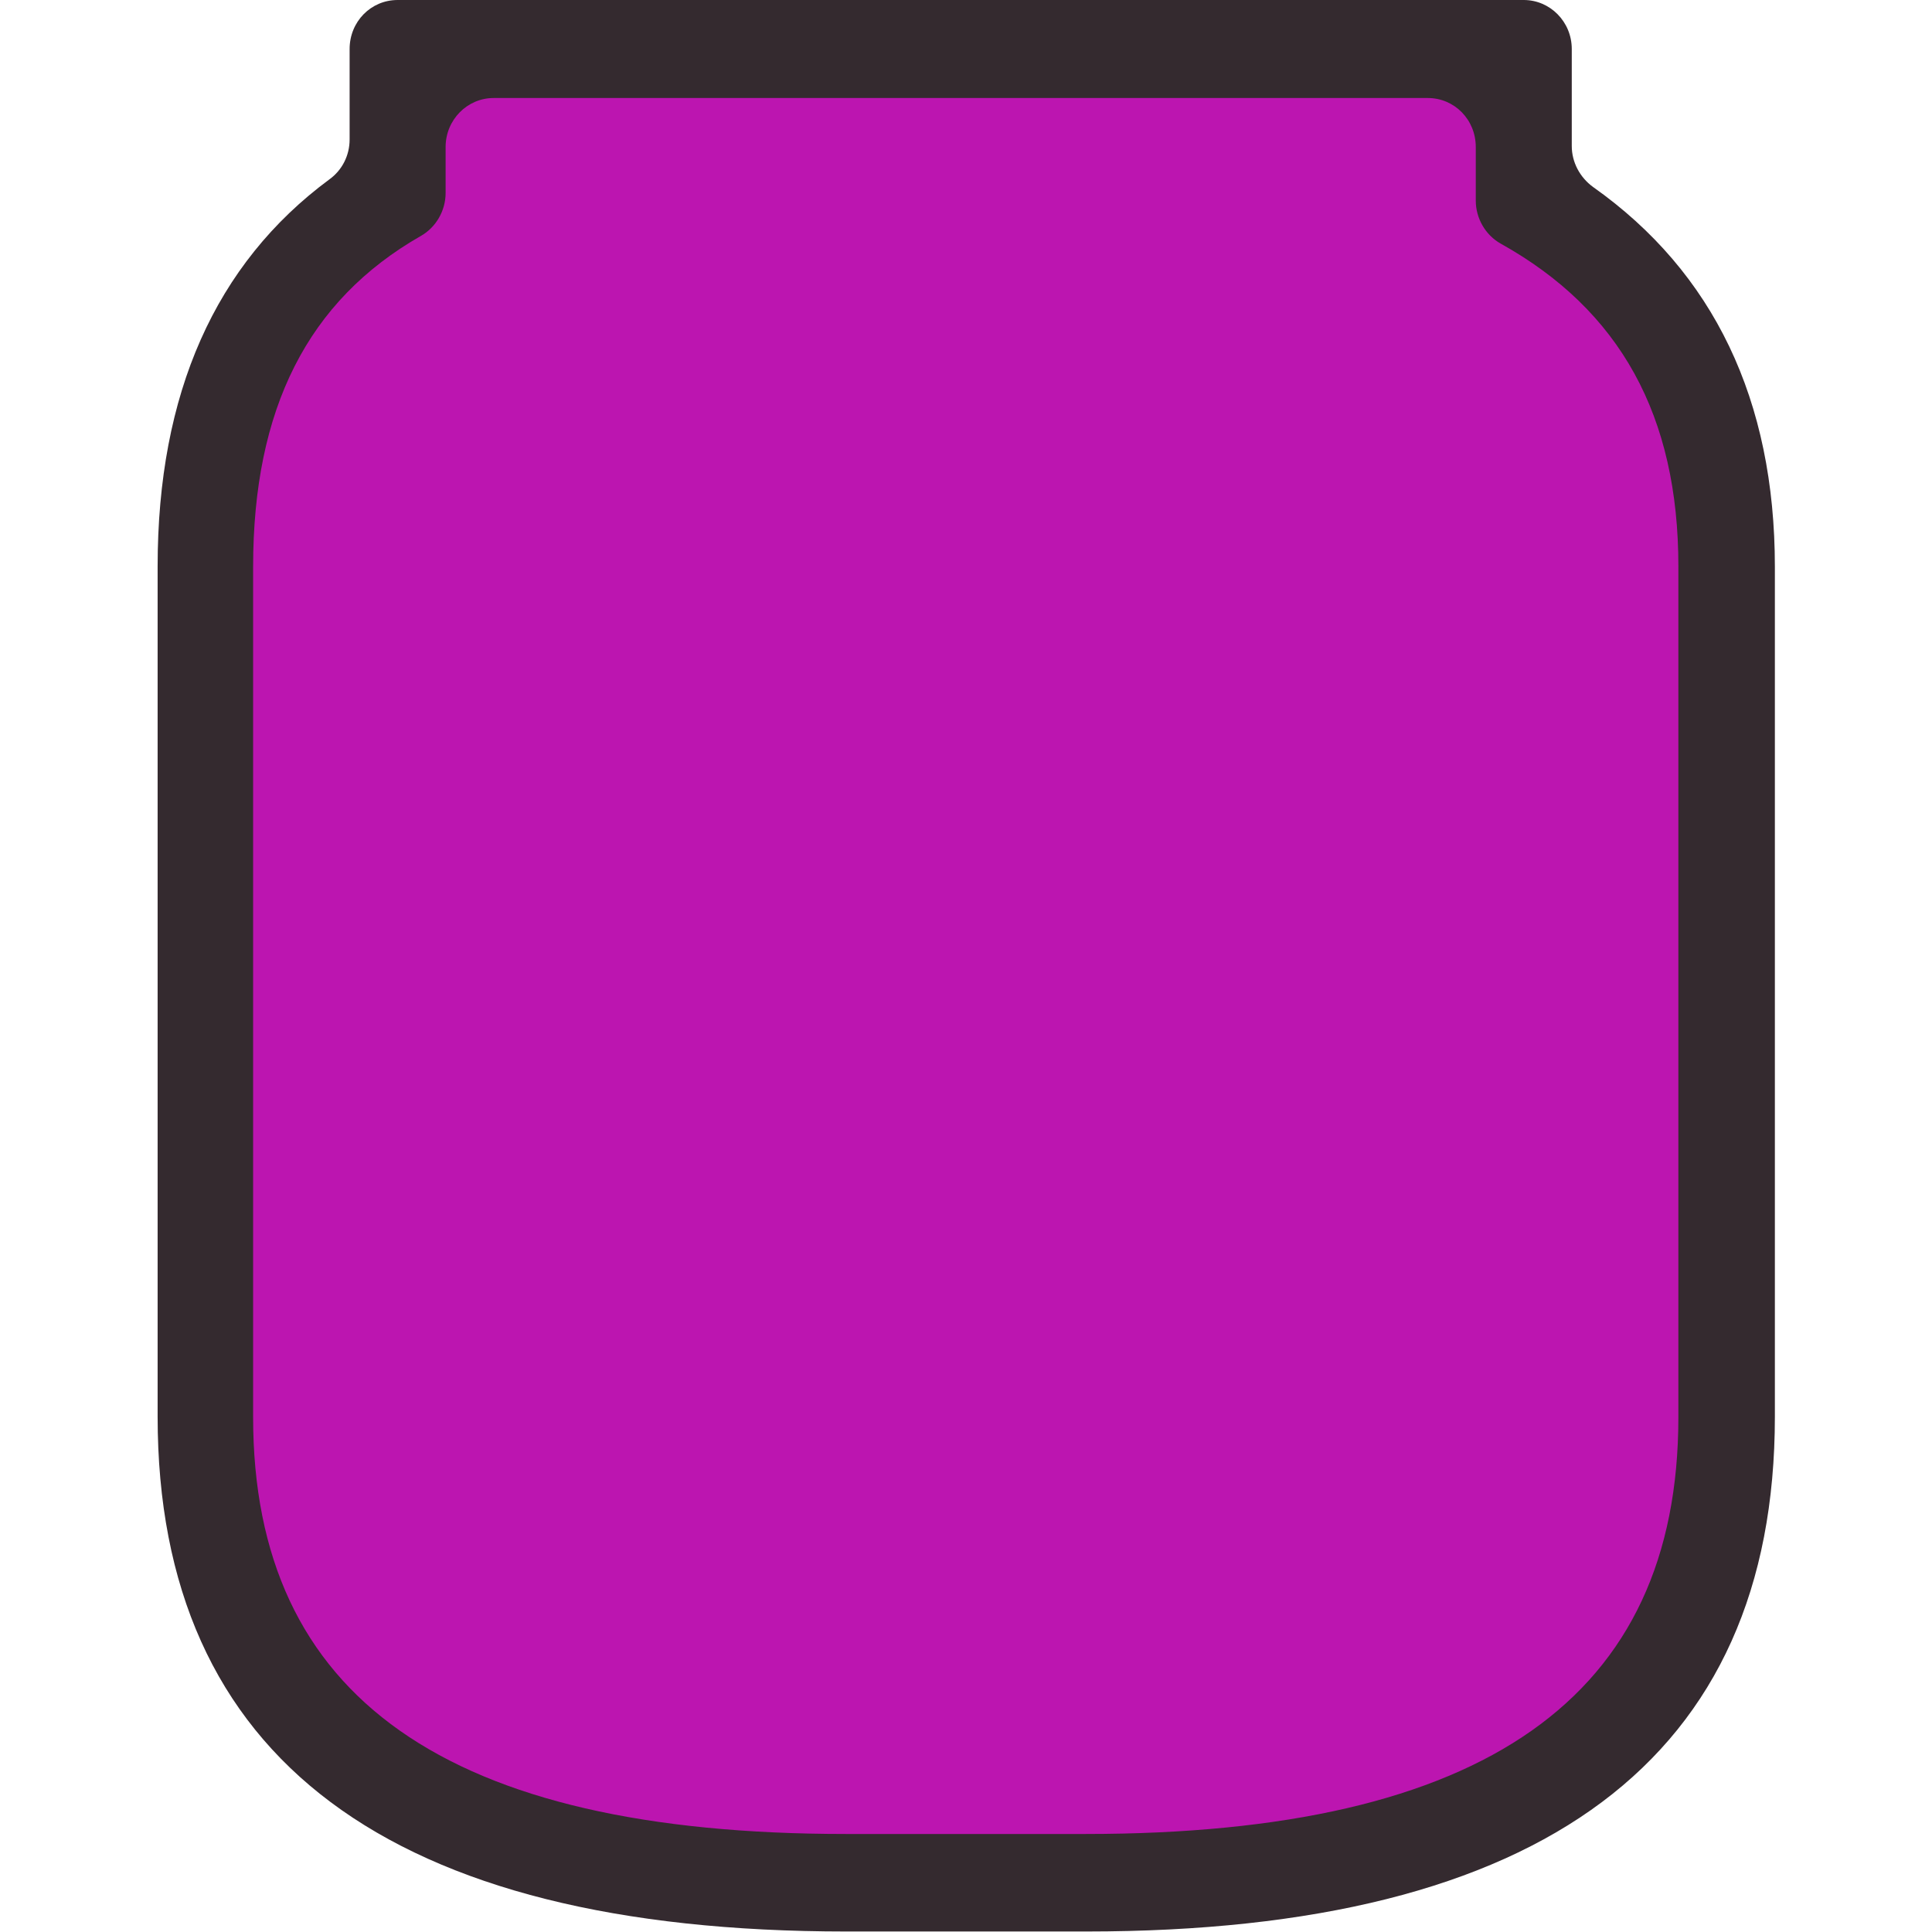 <?xml version="1.0" encoding="utf-8"?>
<!-- Generator: Adobe Illustrator 24.0.0, SVG Export Plug-In . SVG Version: 6.00 Build 0)  -->
<svg version="1.1" xmlns="http://www.w3.org/2000/svg" xmlns:xlink="http://www.w3.org/1999/xlink" x="0px" y="0px"
	 viewBox="0 0 382.4 382.4" style="enable-background:new 0 0 382.4 382.4;" xml:space="preserve">
<style type="text/css">
	.st0{fill:#BC15B0;}
	.st1{fill:#342A2F;}
</style>
<g id="Layer_2">
	<path class="st0" d="M86,15.3c-5.9,8,4.3,14.1-6.2,27.1C70.9,53.4,63.7,53.7,56,62.5c-11,12.6-11.1,28.9-11.5,40.7
		c-1.5,58-12,150.8,0.3,197.1c2.5,9.6,5.9,16.6,6.9,18.7c7.5,15.2,17.2,24.8,21.4,28.6c2.2,2,10.4,9.3,23.2,15.7
		c3.9,1.9,13.3,6.3,29.8,9.6c15.4,3.1,27.1,3.4,41.6,3.6c44.3,0.7,66.6,1.1,73.9,0c13.7-2,25-5.2,47.6-11.8
		c11.3-3.3,17-5.2,23.5-9.3c2.1-1.3,15.2-9.7,23.2-24.4c10-18.3,7.5-37.5,6.3-48.2c-7.1-64.6-3.7-176.4-2.4-192.9
		c0.2-2.2,0.7-7.9-1.8-14.2c-3.2-8.2-8.8-10.6-17.5-18.7c-9.7-9-15.5-17.8-20.8-25.9c-9.9-15.1-8.1-18.4-13-22.9
		c-12.7-11.8-36.3,0-62.1,5.4C157.3,27.8,102.9-7.6,86,15.3z"/>
</g>
<g id="Capa_1">
	<g>
		<path class="st1" d="M311.1,28.9V9.7c0-5.4-4.3-9.7-9.5-9.7H78.7c-5.3,0-9.5,4.3-9.5,9.7v17.9c0,3.2-1.5,6.1-4,7.9
			c-22.6,16.7-34,42.4-34,76.6v168.3c0,67.6,45.9,101.9,136.3,101.9H215c90.4,0,136.3-34.3,136.3-101.9V112.2
			c0-33-12.1-58.3-36-75.2C312.7,35.1,311.1,32.1,311.1,28.9z M332.2,280.5c0,55.5-38.4,82.5-117.3,82.5h-47.5
			c-78.9,0-117.3-27-117.3-82.5V112.2c0-31.3,10.8-52.7,33.2-65.5l0,0c3-1.7,4.9-5,4.9-8.5v-9.1c0-5.4,4.3-9.7,9.5-9.7h184.9
			c5.3,0,9.5,4.3,9.5,9.7v10.6c0,3.5,1.9,6.8,4.9,8.5l0,0c23.7,13.2,35.2,34.1,35.2,63.9V280.5z"/>
	</g>
</g>
</svg>
